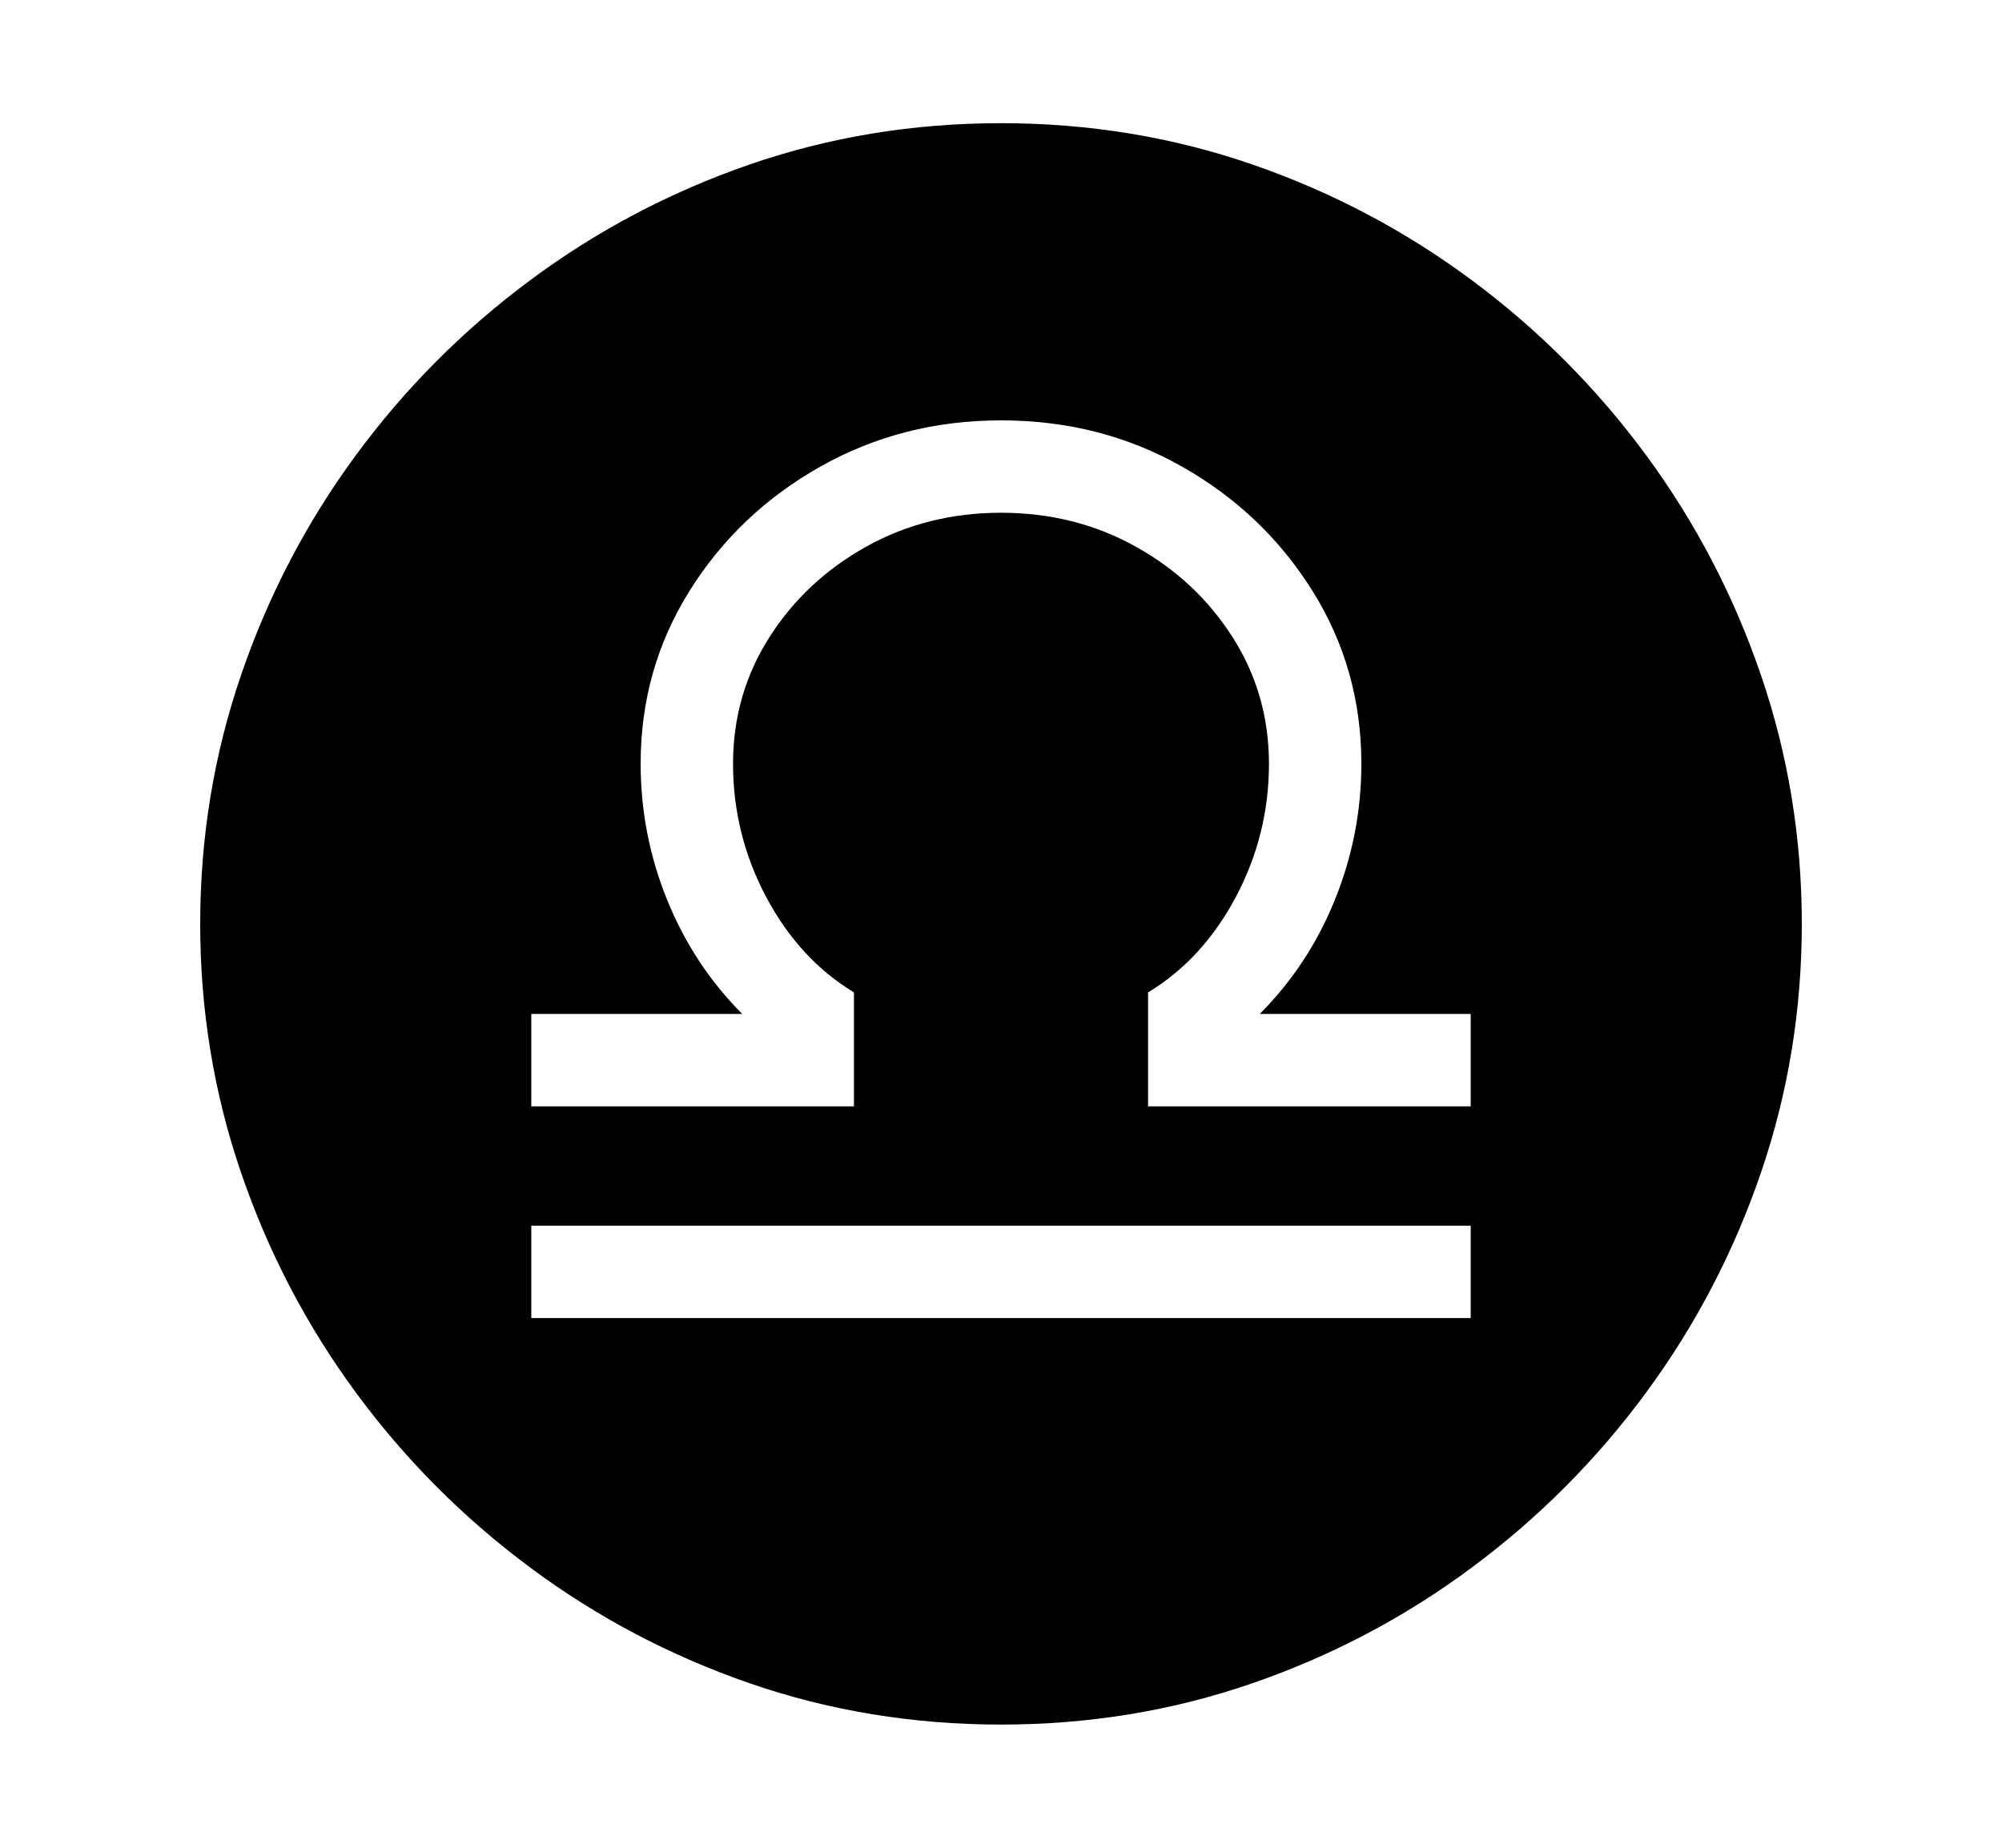 <svg xmlns="http://www.w3.org/2000/svg"
    viewBox="0 0 2600 2400">
  <!--
Copyright 2013, 2022 Google Inc. All Rights Reserved.
Noto is a trademark of Google Inc.
This Font Software is licensed under the SIL Open Font License, Version 1.1. This Font Software is distributed on an "AS IS" BASIS, WITHOUT WARRANTIES OR CONDITIONS OF ANY KIND, either express or implied. See the SIL Open Font License for the specific language, permissions and limitations governing your use of this Font Software.
http://scripts.sil.org/OFL
  -->
<path d="M1300 2240L1300 2240Q1129 2240 974 2186.5 819 2133 688.5 2036 558 1939 462 1808.5 366 1678 313 1523 260 1368 260 1200L260 1200Q260 1032 313 877 366 722 462 591.5 558 461 688.5 364 819 267 974 213.5 1129 160 1300 160L1300 160Q1471 160 1626 213.5 1781 267 1911.5 364 2042 461 2138 591.5 2234 722 2287 877 2340 1032 2340 1200L2340 1200Q2340 1368 2287 1523 2234 1678 2138 1808.5 2042 1939 1911.5 2036 1781 2133 1626 2186.5 1471 2240 1300 2240ZM690 1592L690 1712 1910 1712 1910 1592 690 1592ZM690 1317L690 1437 1109 1437 1109 1289Q1038 1246 995 1165 952 1084 952 992L952 992Q952 902 999 828 1046 754 1125 710 1204 666 1300 666L1300 666Q1396 666 1475 710 1554 754 1601 828 1648 902 1648 992L1648 992Q1648 1084 1605 1165 1562 1246 1491 1289L1491 1289 1491 1437 1910 1437 1910 1317 1636 1317Q1699 1254 1733.5 1169 1768 1084 1768 992L1768 992Q1768 869 1704.5 767.5 1641 666 1535 606 1429 546 1300 546L1300 546Q1172 546 1065.5 606 959 666 895.5 767.5 832 869 832 992L832 992Q832 1084 866.5 1169 901 1254 964 1317L964 1317 690 1317Z"/>
</svg>
